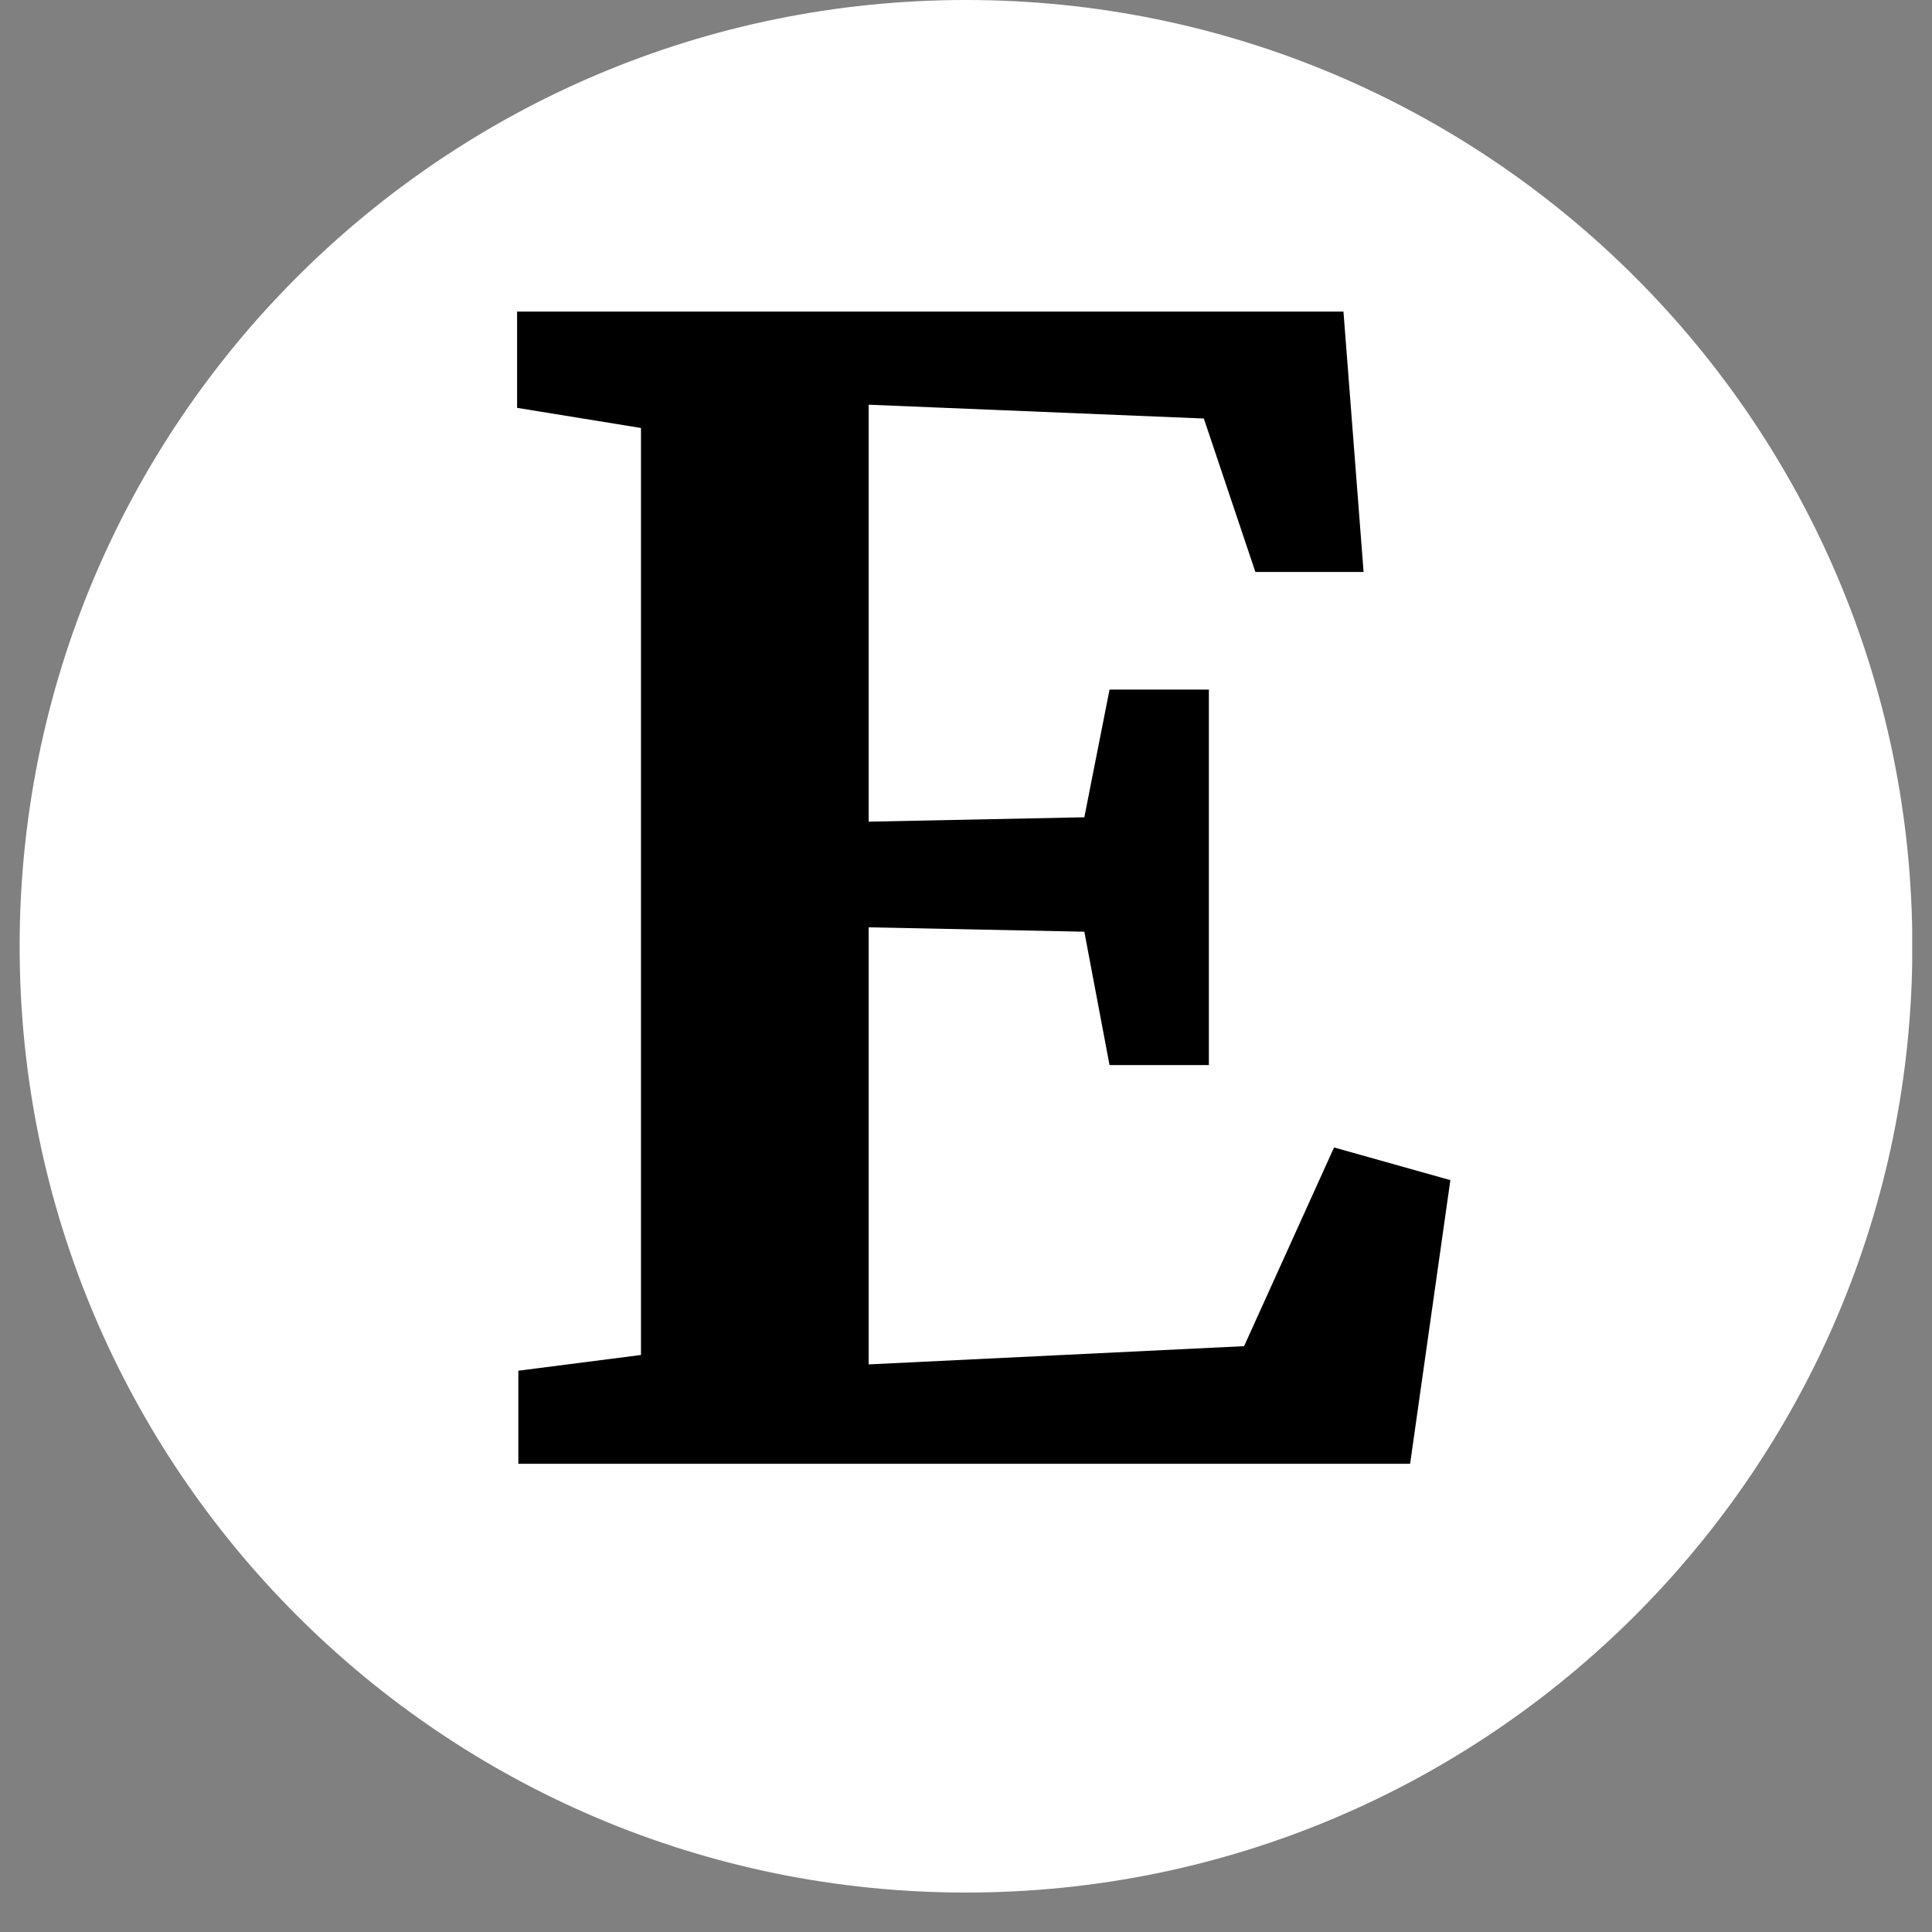<svg xmlns="http://www.w3.org/2000/svg" xmlns:xlink="http://www.w3.org/1999/xlink" width="64" zoomAndPan="magnify" viewBox="0 0 48 48" height="64" preserveAspectRatio="xMidYMid meet" version="1.0"><rect x="0" y="0" width="48" height="48" fill="#808080" stroke="none"/><defs><g/><clipPath id="cafcec9908"><path d="M 0.488 0 L 47.508 0 L 47.508 47.02 L 0.488 47.02 Z M 0.488 0 " clip-rule="nonzero"/></clipPath><clipPath id="dad49ddf10"><path d="M 24 0 C 11.016 0 0.488 10.527 0.488 23.512 C 0.488 36.496 11.016 47.02 24 47.02 C 36.984 47.02 47.512 36.496 47.512 23.512 C 47.512 10.527 36.984 0 24 0 Z M 24 0 " clip-rule="nonzero"/></clipPath></defs><g clip-path="url(#cafcec9908)"><g clip-path="url(#dad49ddf10)"><path fill="#ffffff" d="M 0.488 0 L 47.512 0 L 47.512 47.02 L 0.488 47.02 Z M 0.488 0 " fill-opacity="1" fill-rule="nonzero"/></g></g><g fill="#000000" fill-opacity="1"><g transform="translate(11.378, 36.367)"><g><path d="M 4.547 -25.734 L 1.469 -26.234 L 1.469 -28.625 L 22 -28.625 L 22.5 -22.156 L 19.812 -22.156 L 18.531 -25.969 L 10.203 -26.312 L 10.203 -15.953 L 15.562 -16.062 L 16.188 -19.234 L 18.656 -19.234 L 18.656 -9.906 L 16.188 -9.906 L 15.562 -13.219 L 10.203 -13.328 L 10.203 -2.469 L 19.531 -2.922 L 21.766 -7.859 L 24.656 -7.047 L 23.656 0 L 1.5 0 L 1.5 -2.312 L 4.547 -2.703 Z M 4.547 -25.734 "/></g></g></g></svg>